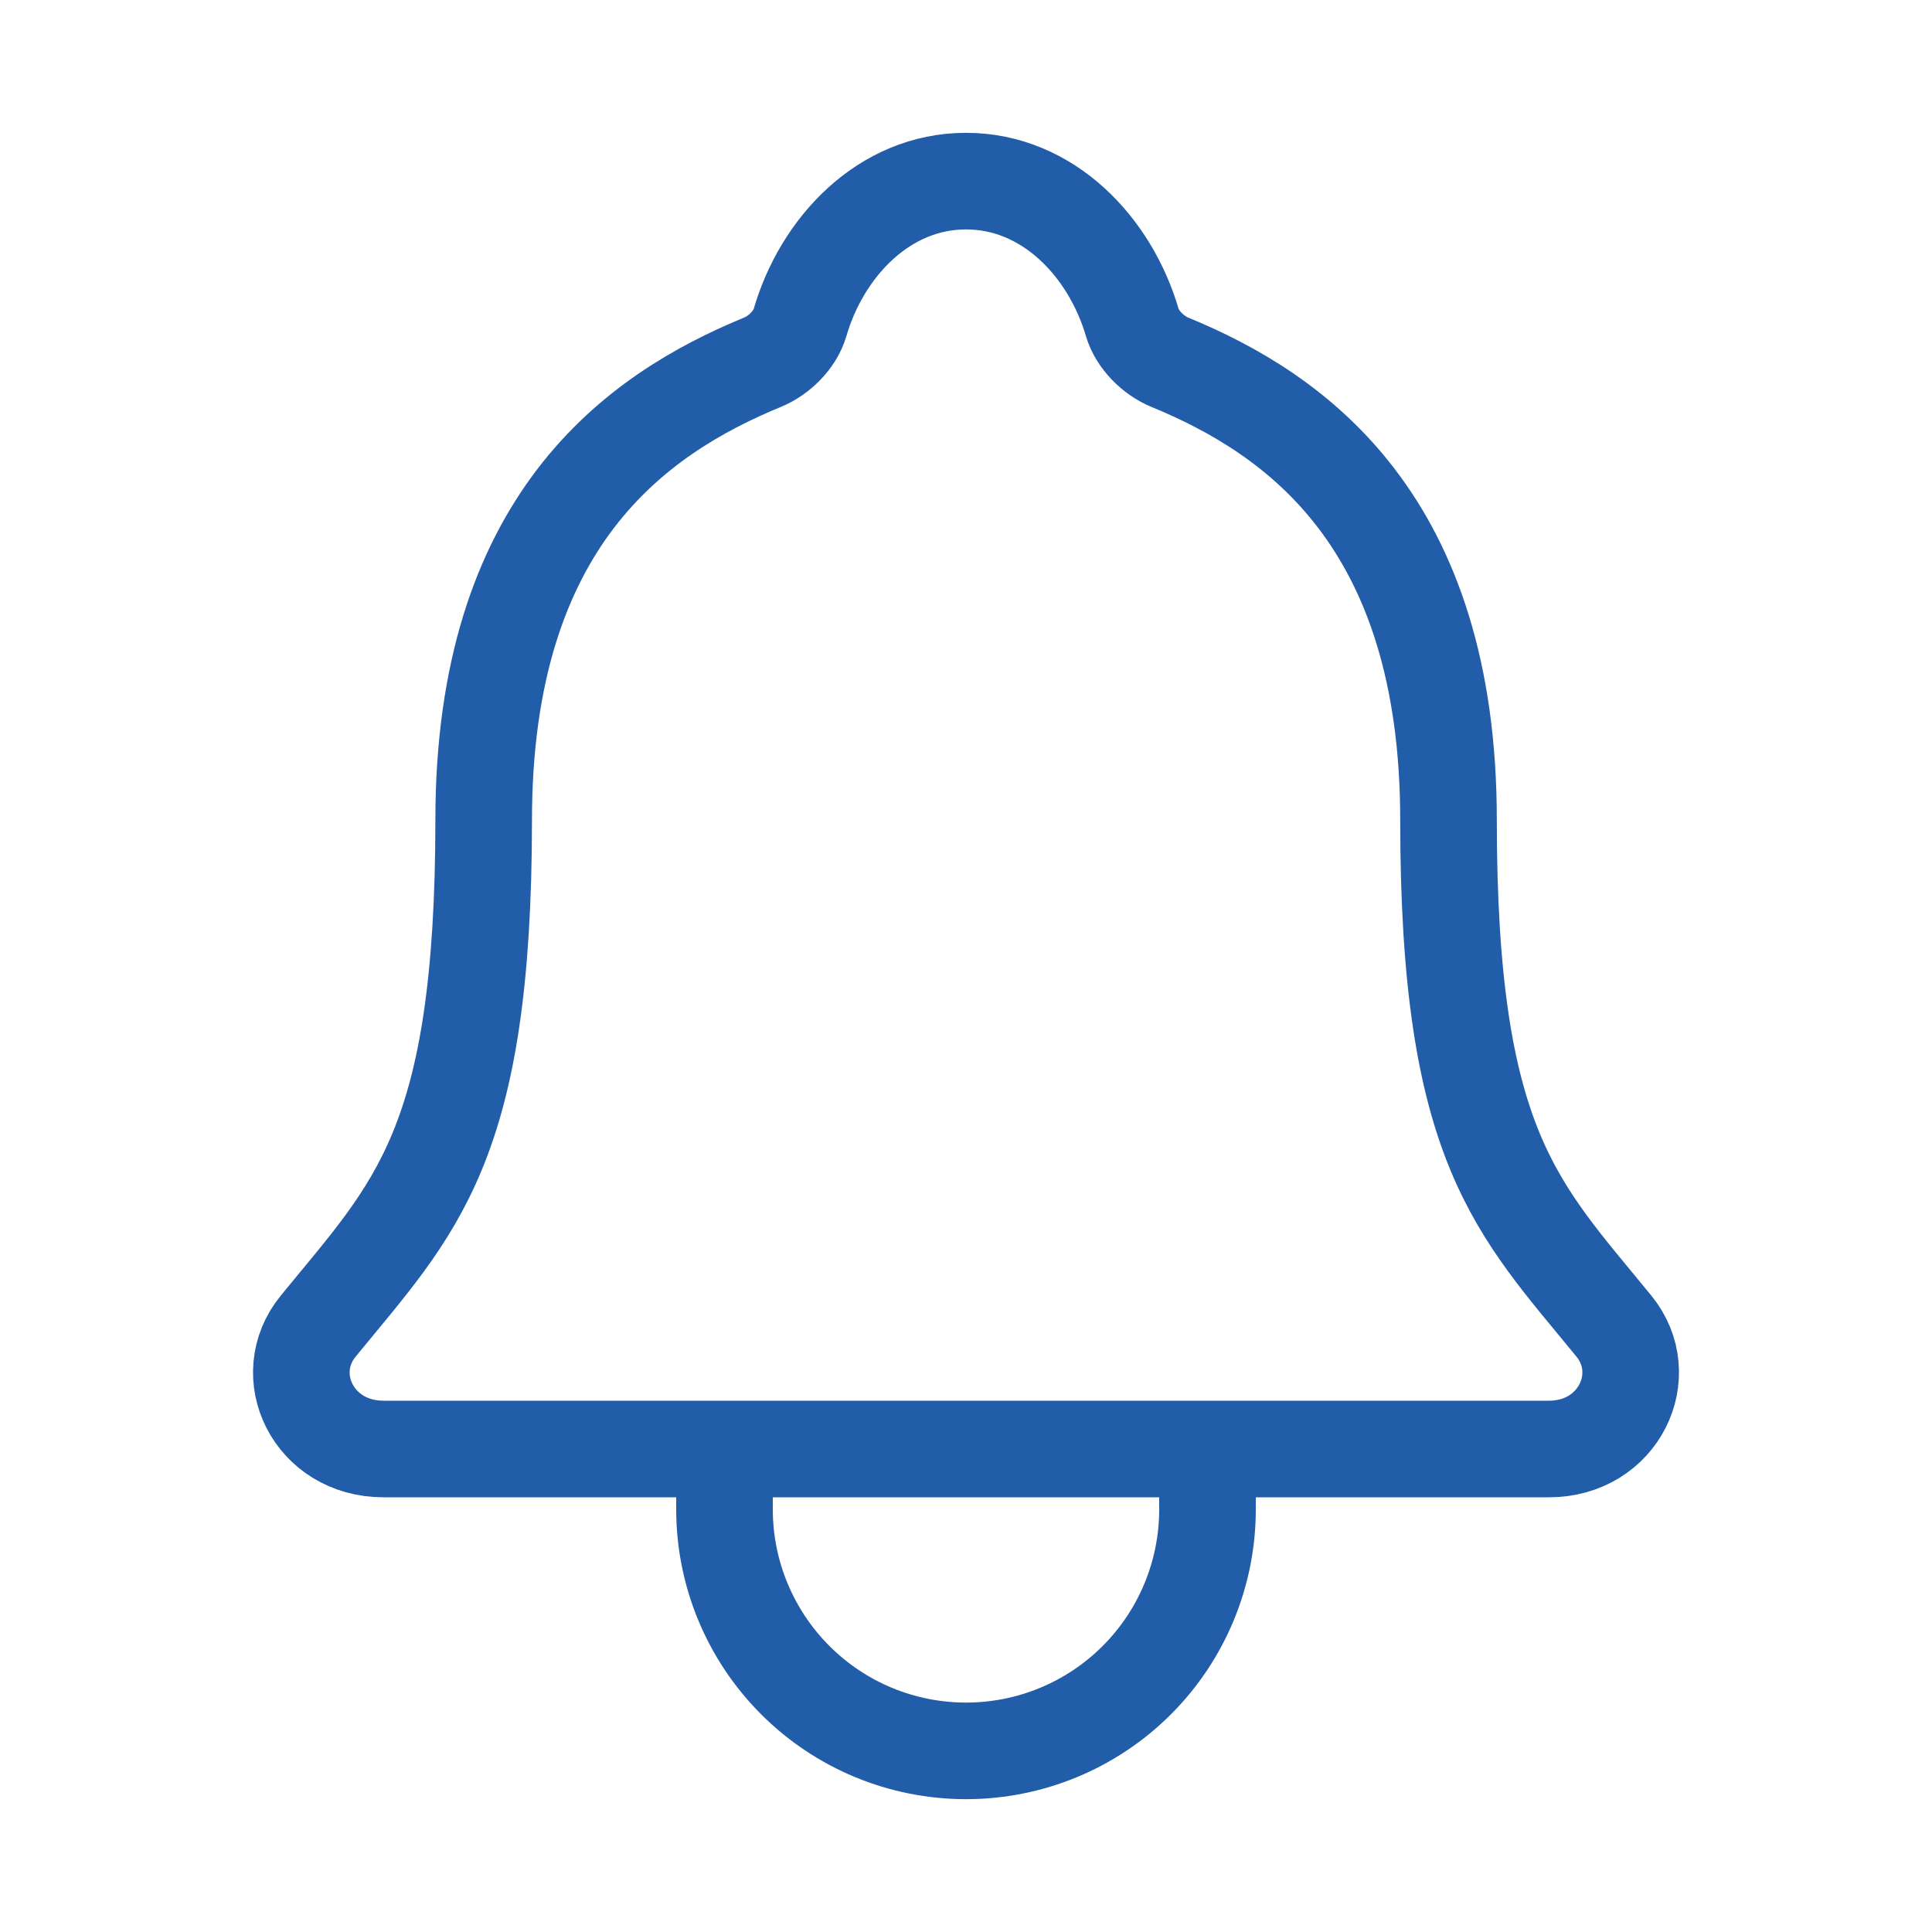 <svg width="20" height="20" viewBox="0 0 20 20" fill="none" xmlns="http://www.w3.org/2000/svg">
<path d="M12.5 15V15.625C12.5 16.288 12.237 16.924 11.768 17.393C11.299 17.862 10.664 18.125 10 18.125C9.337 18.125 8.702 17.862 8.233 17.393C7.764 16.924 7.5 16.288 7.5 15.625V15M16.707 13.728C15.704 12.5 14.995 11.875 14.995 8.49C14.995 5.391 13.413 4.286 12.11 3.75C11.937 3.679 11.774 3.516 11.721 3.338C11.493 2.56 10.852 1.875 10 1.875C9.149 1.875 8.508 2.561 8.282 3.339C8.229 3.518 8.066 3.679 7.893 3.75C6.589 4.287 5.007 5.388 5.007 8.49C5.006 11.875 4.297 12.5 3.294 13.728C2.879 14.236 3.243 15 3.97 15H16.035C16.758 15 17.12 14.234 16.707 13.728Z" stroke="#225DA9" stroke-linecap="round" stroke-linejoin="round"/>
</svg>
